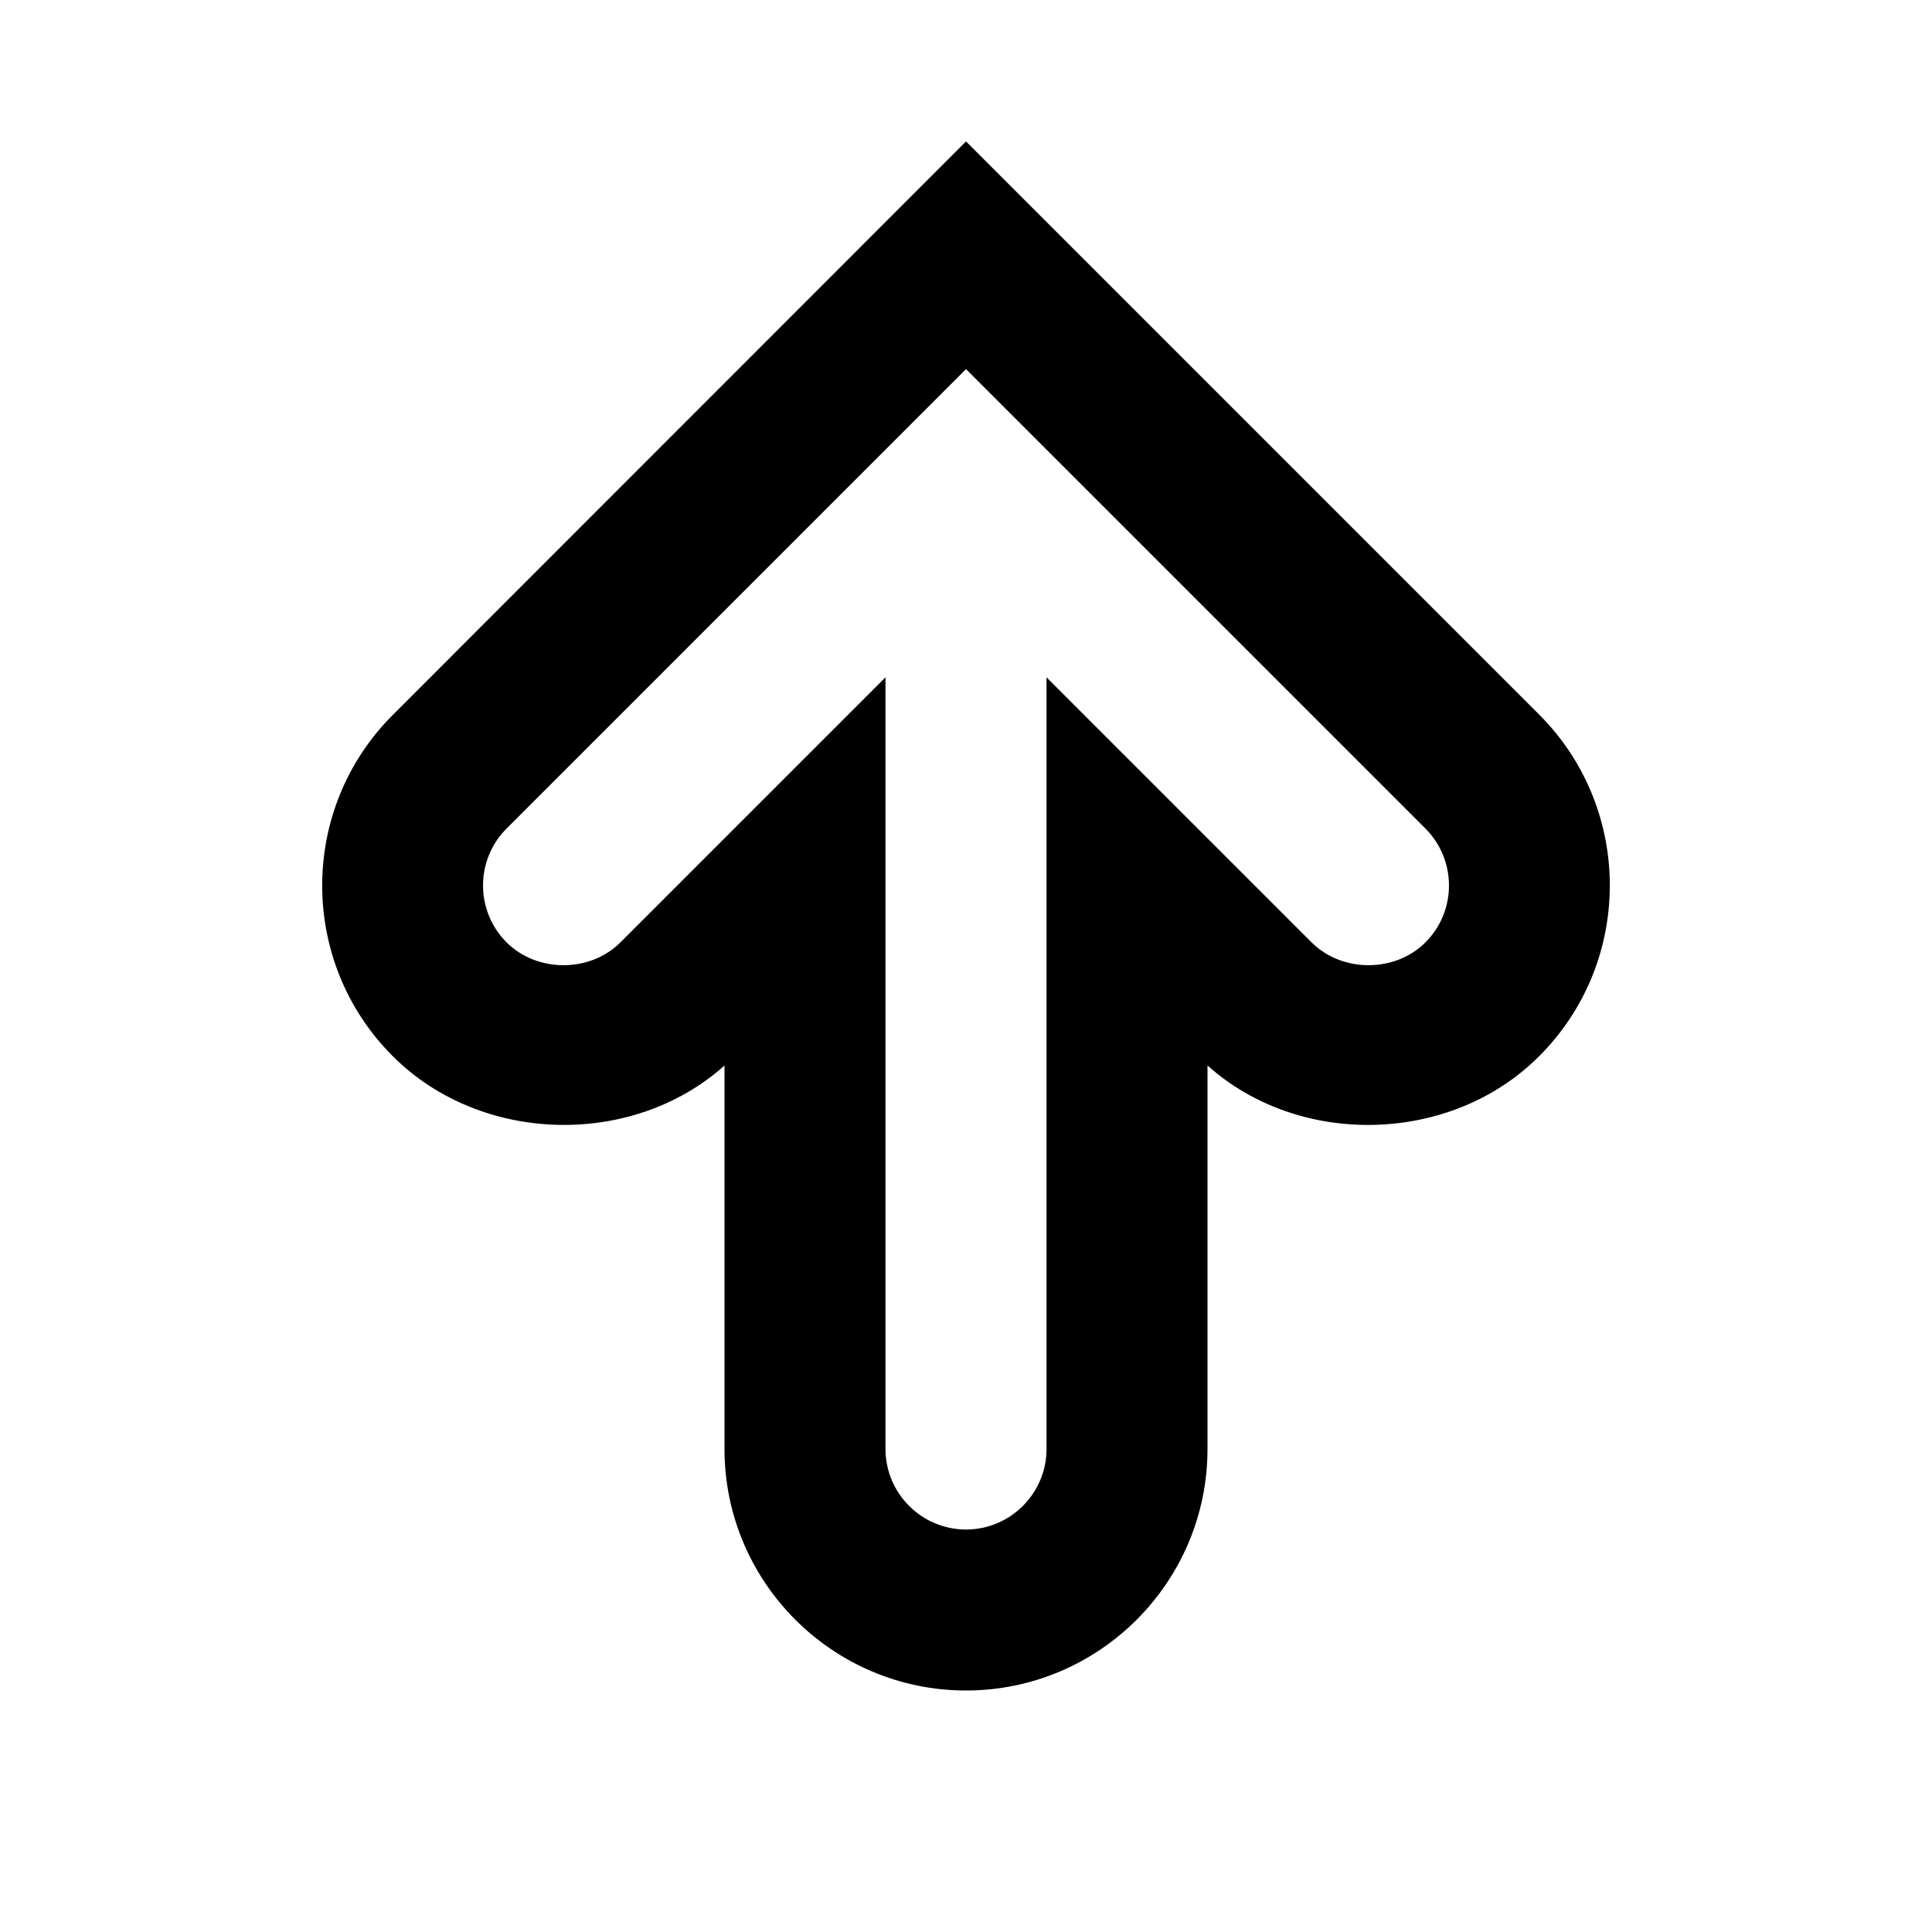 <?xml version="1.0"?><svg xmlns="http://www.w3.org/2000/svg" width="40" height="40" viewBox="0 0 40 40"><path d="m20 35c-2.757 0-5-2.243-5-5v-7.94c-1.905 1.707-5.042 1.633-6.867-0.192-1.95-1.947-1.95-5.12 0-7.067l11.867-11.873 11.867 11.867c1.95 1.95 1.95 5.123 0 7.072-1.822 1.827-4.963 1.9-6.867 0.193v7.94c0 2.757-2.243 5-5 5z m-1.667-20.977v15.977c0 0.917 0.747 1.667 1.667 1.667s1.667-0.75 1.667-1.667v-15.977l5.488 5.488c0.633 0.63 1.725 0.63 2.357 0 0.65-0.65 0.65-1.705 0-2.357l-9.512-9.512-9.512 9.512c-0.65 0.65-0.65 1.705 0 2.357 0.633 0.63 1.725 0.63 2.357 0l5.488-5.488z"></path></svg>